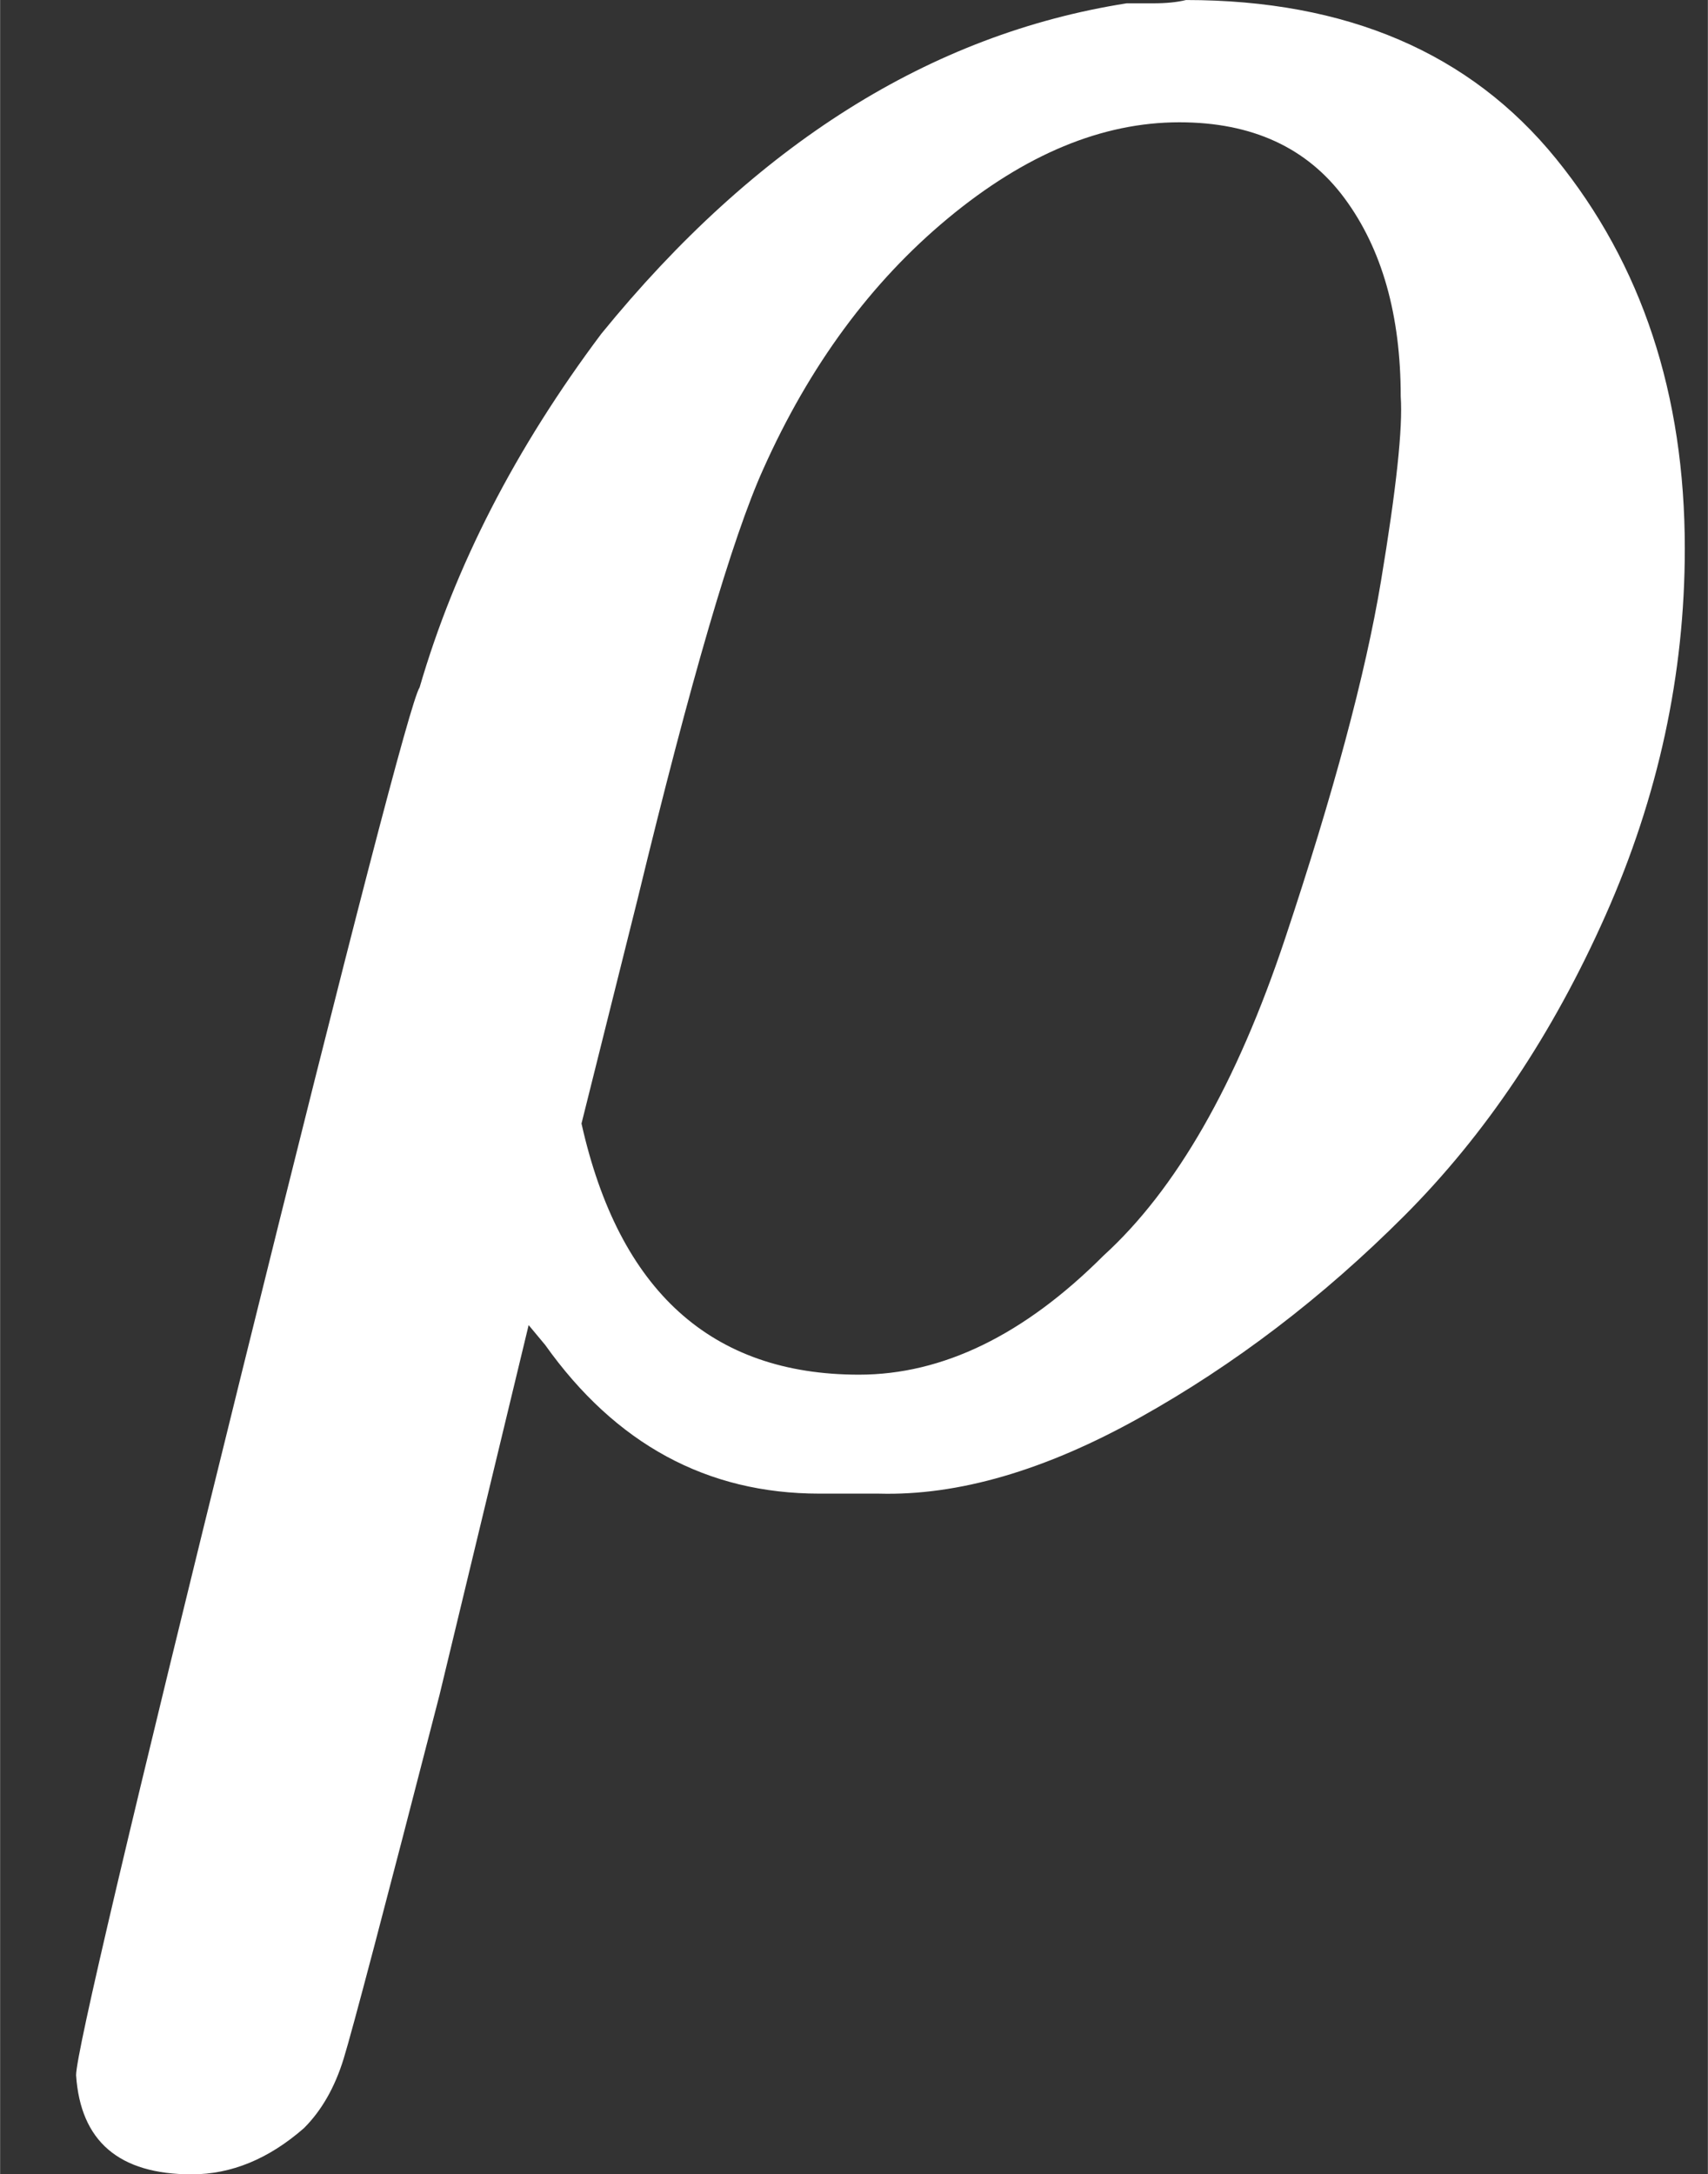 <?xml version="1.0" encoding="UTF-8" standalone="no" ?>
<svg xmlns="http://www.w3.org/2000/svg" width="139.824px" height="177.936px" viewBox="0 -1100.6 1287.3 1638.4" xmlns:xlink="http://www.w3.org/1999/xlink" aria-hidden="true" style=""><rect x="0" y="-1100.6" width="1287.3" height="1638.4" fill="#333333" stroke="none"/><defs><path id="MJX-379-TEX-I-1D70C" d="M58 -216Q25 -216 23 -186Q23 -176 73 26T127 234Q143 289 182 341Q252 427 341 441Q343 441 349 441T359 442Q432 442 471 394T510 276Q510 219 486 165T425 74T345 13T266 -10H255H248Q197 -10 165 35L160 41L133 -71Q108 -168 104 -181T92 -202Q76 -216 58 -216ZM424 322Q424 359 407 382T357 405Q322 405 287 376T231 300Q217 269 193 170L176 102Q193 26 260 26Q298 26 334 62Q367 92 389 158T418 266T424 322Z"></path></defs><g stroke="#fff" fill="#fff" stroke-width="0" transform="scale(1,-1)"><g data-mml-node="math"><g data-mml-node="mstyle" transform="scale(2.49)"><g data-mml-node="mi"><use data-c="1D70C" xlink:href="#MJX-379-TEX-I-1D70C"></use></g></g></g></g></svg>